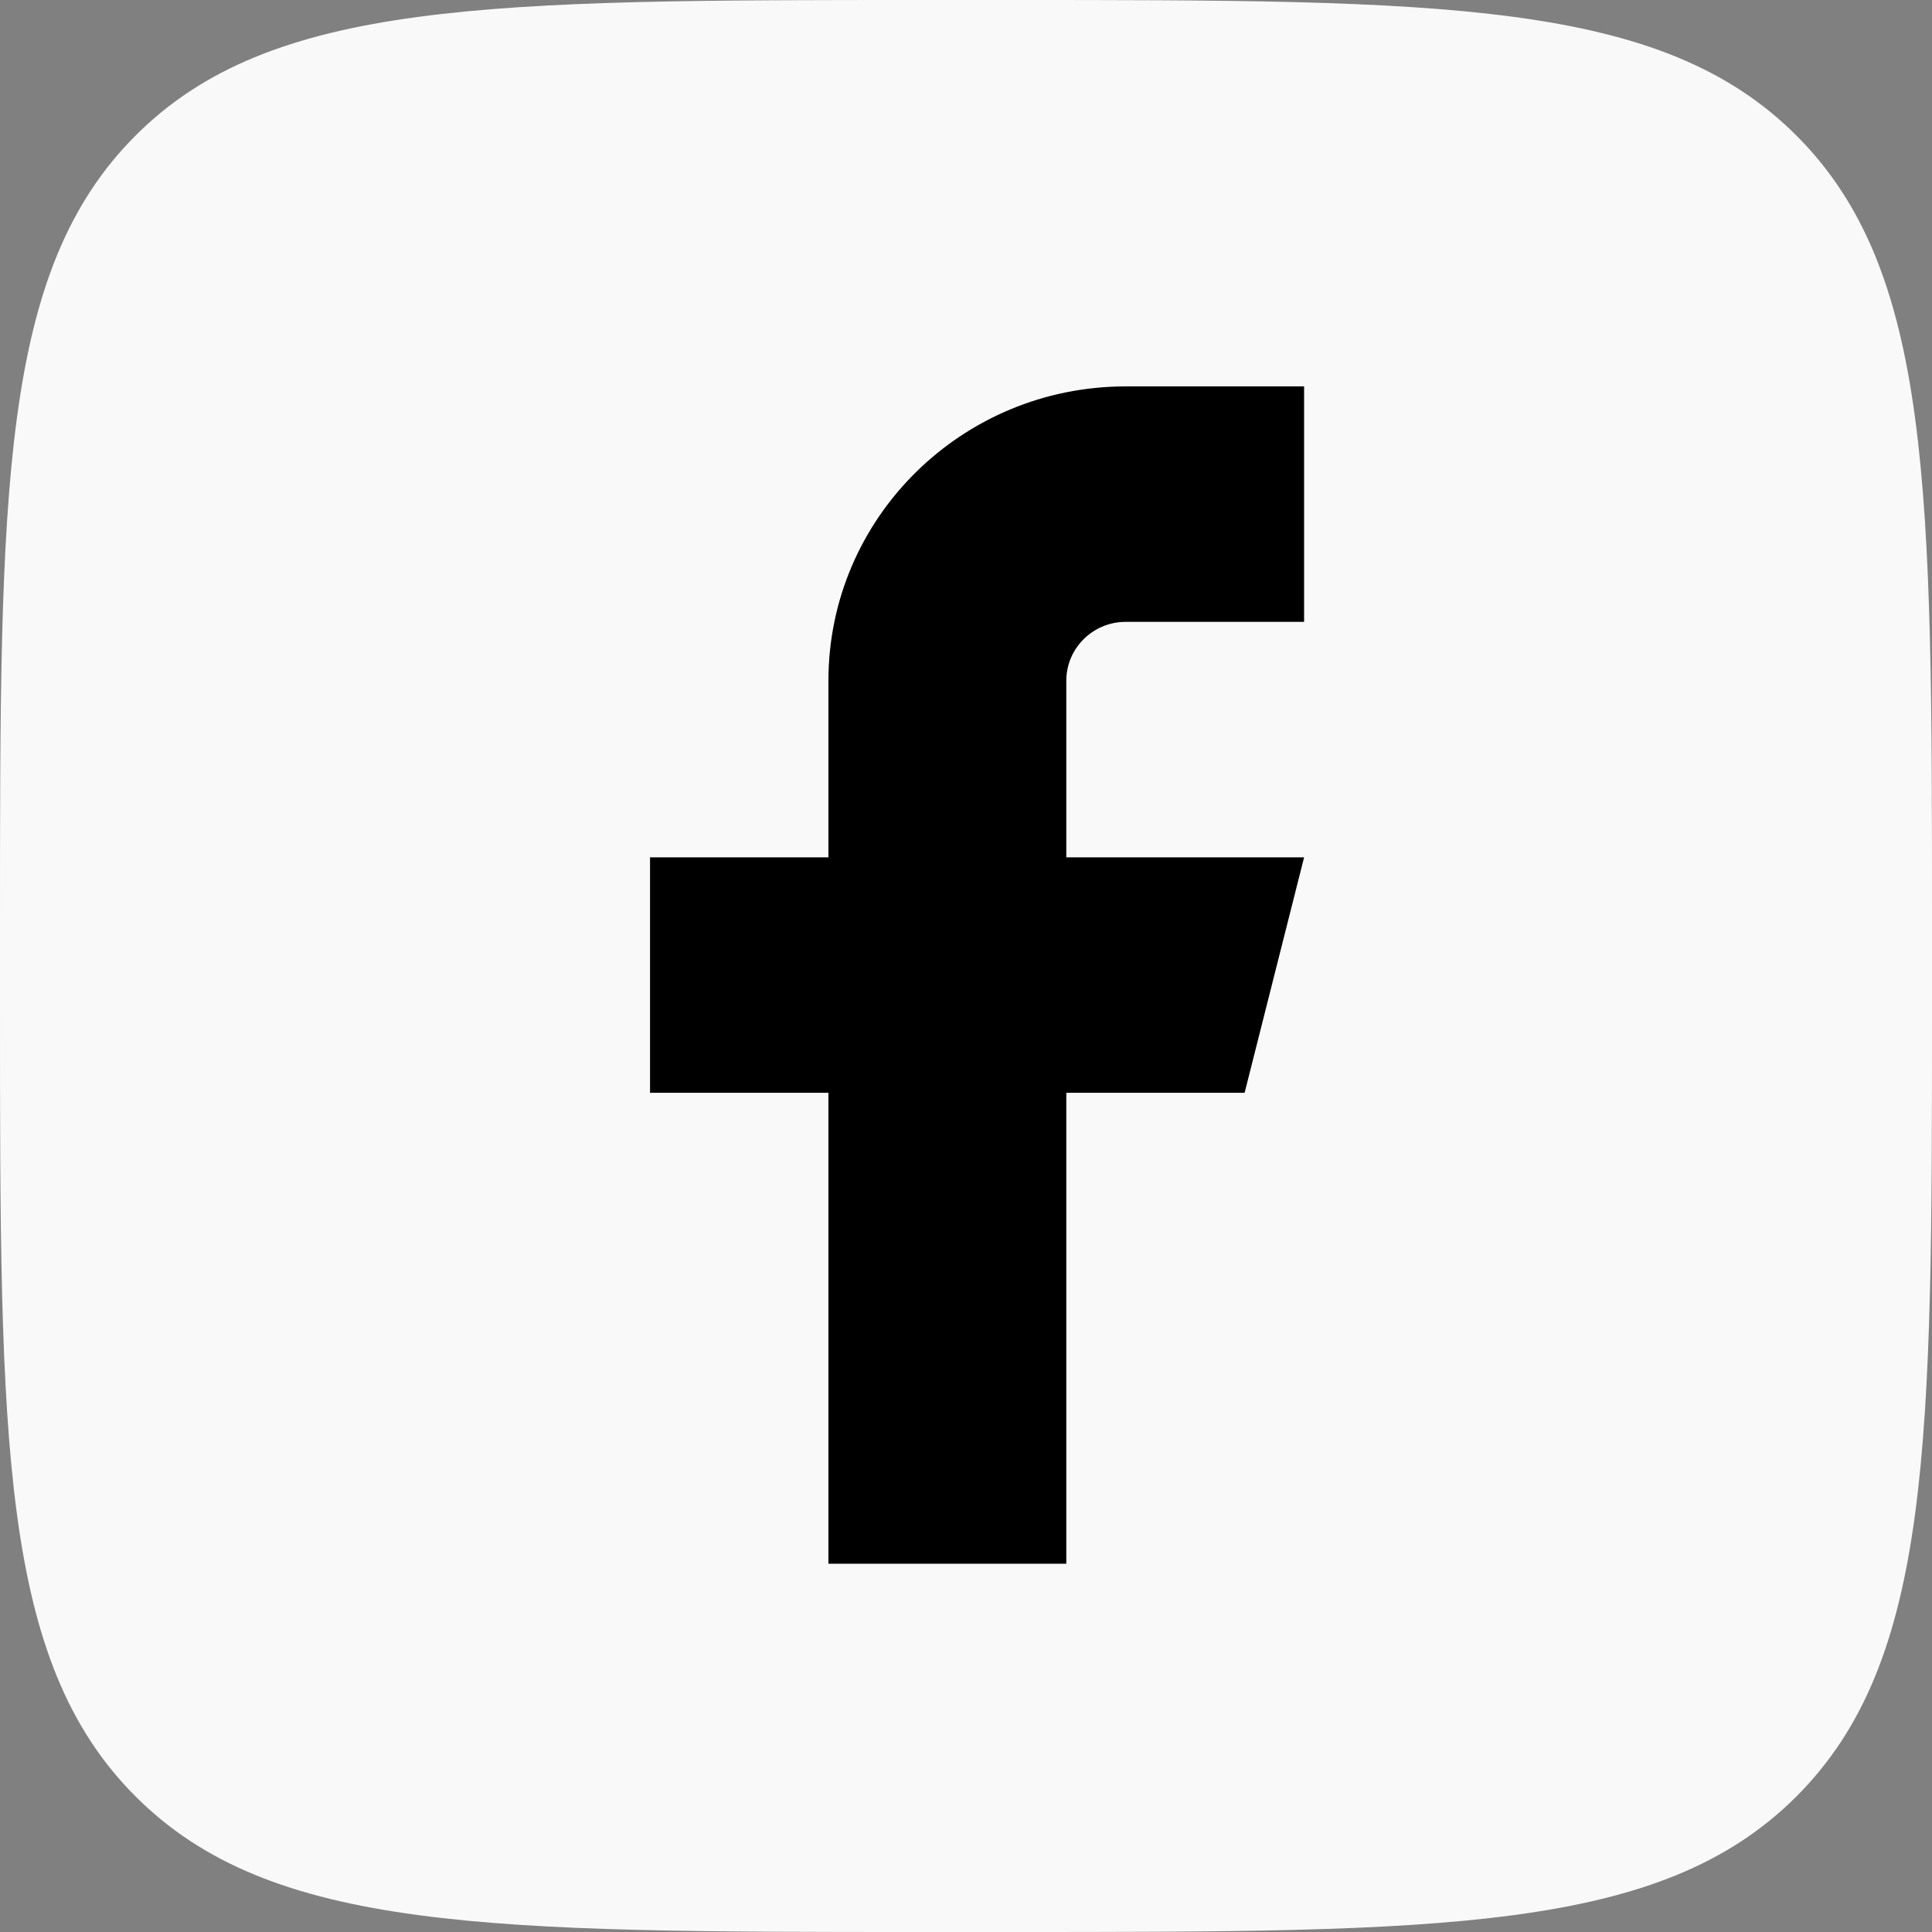<svg width="24" height="24" viewBox="0 0 24 24" fill="none" xmlns="http://www.w3.org/2000/svg">
<rect x="0" y="0" width="24" height="24" fill="#808080" stroke="none"/>
<g clip-path="url(#clip0_0_93)">
<path d="M0 11.5C0 6.079 0 3.368 1.684 1.684C3.368 0 6.079 0 11.5 0H12.5C17.921 0 20.632 0 22.316 1.684C24 3.368 24 6.079 24 11.5V12.5C24 17.921 24 20.632 22.316 22.316C20.632 24 17.921 24 12.5 24H11.5C6.079 24 3.368 24 1.684 22.316C0 20.632 0 17.921 0 12.5L0 11.5Z" fill="#F9F9F9"/>
<path fill-rule="evenodd" clip-rule="evenodd" d="M16.2 4.8H13.984C11.945 4.8 10.291 6.437 10.291 8.456V10.65H8.075V13.575H10.291V19.425H13.246V13.575H15.461L16.2 10.65H13.246V8.456C13.246 8.053 13.576 7.725 13.984 7.725H16.2V4.8Z" fill="black"/>
</g>
<defs>
<clipPath id="clip0_0_93">
<rect width="24" height="24" fill="white"/>
</clipPath>
</defs>
</svg>
